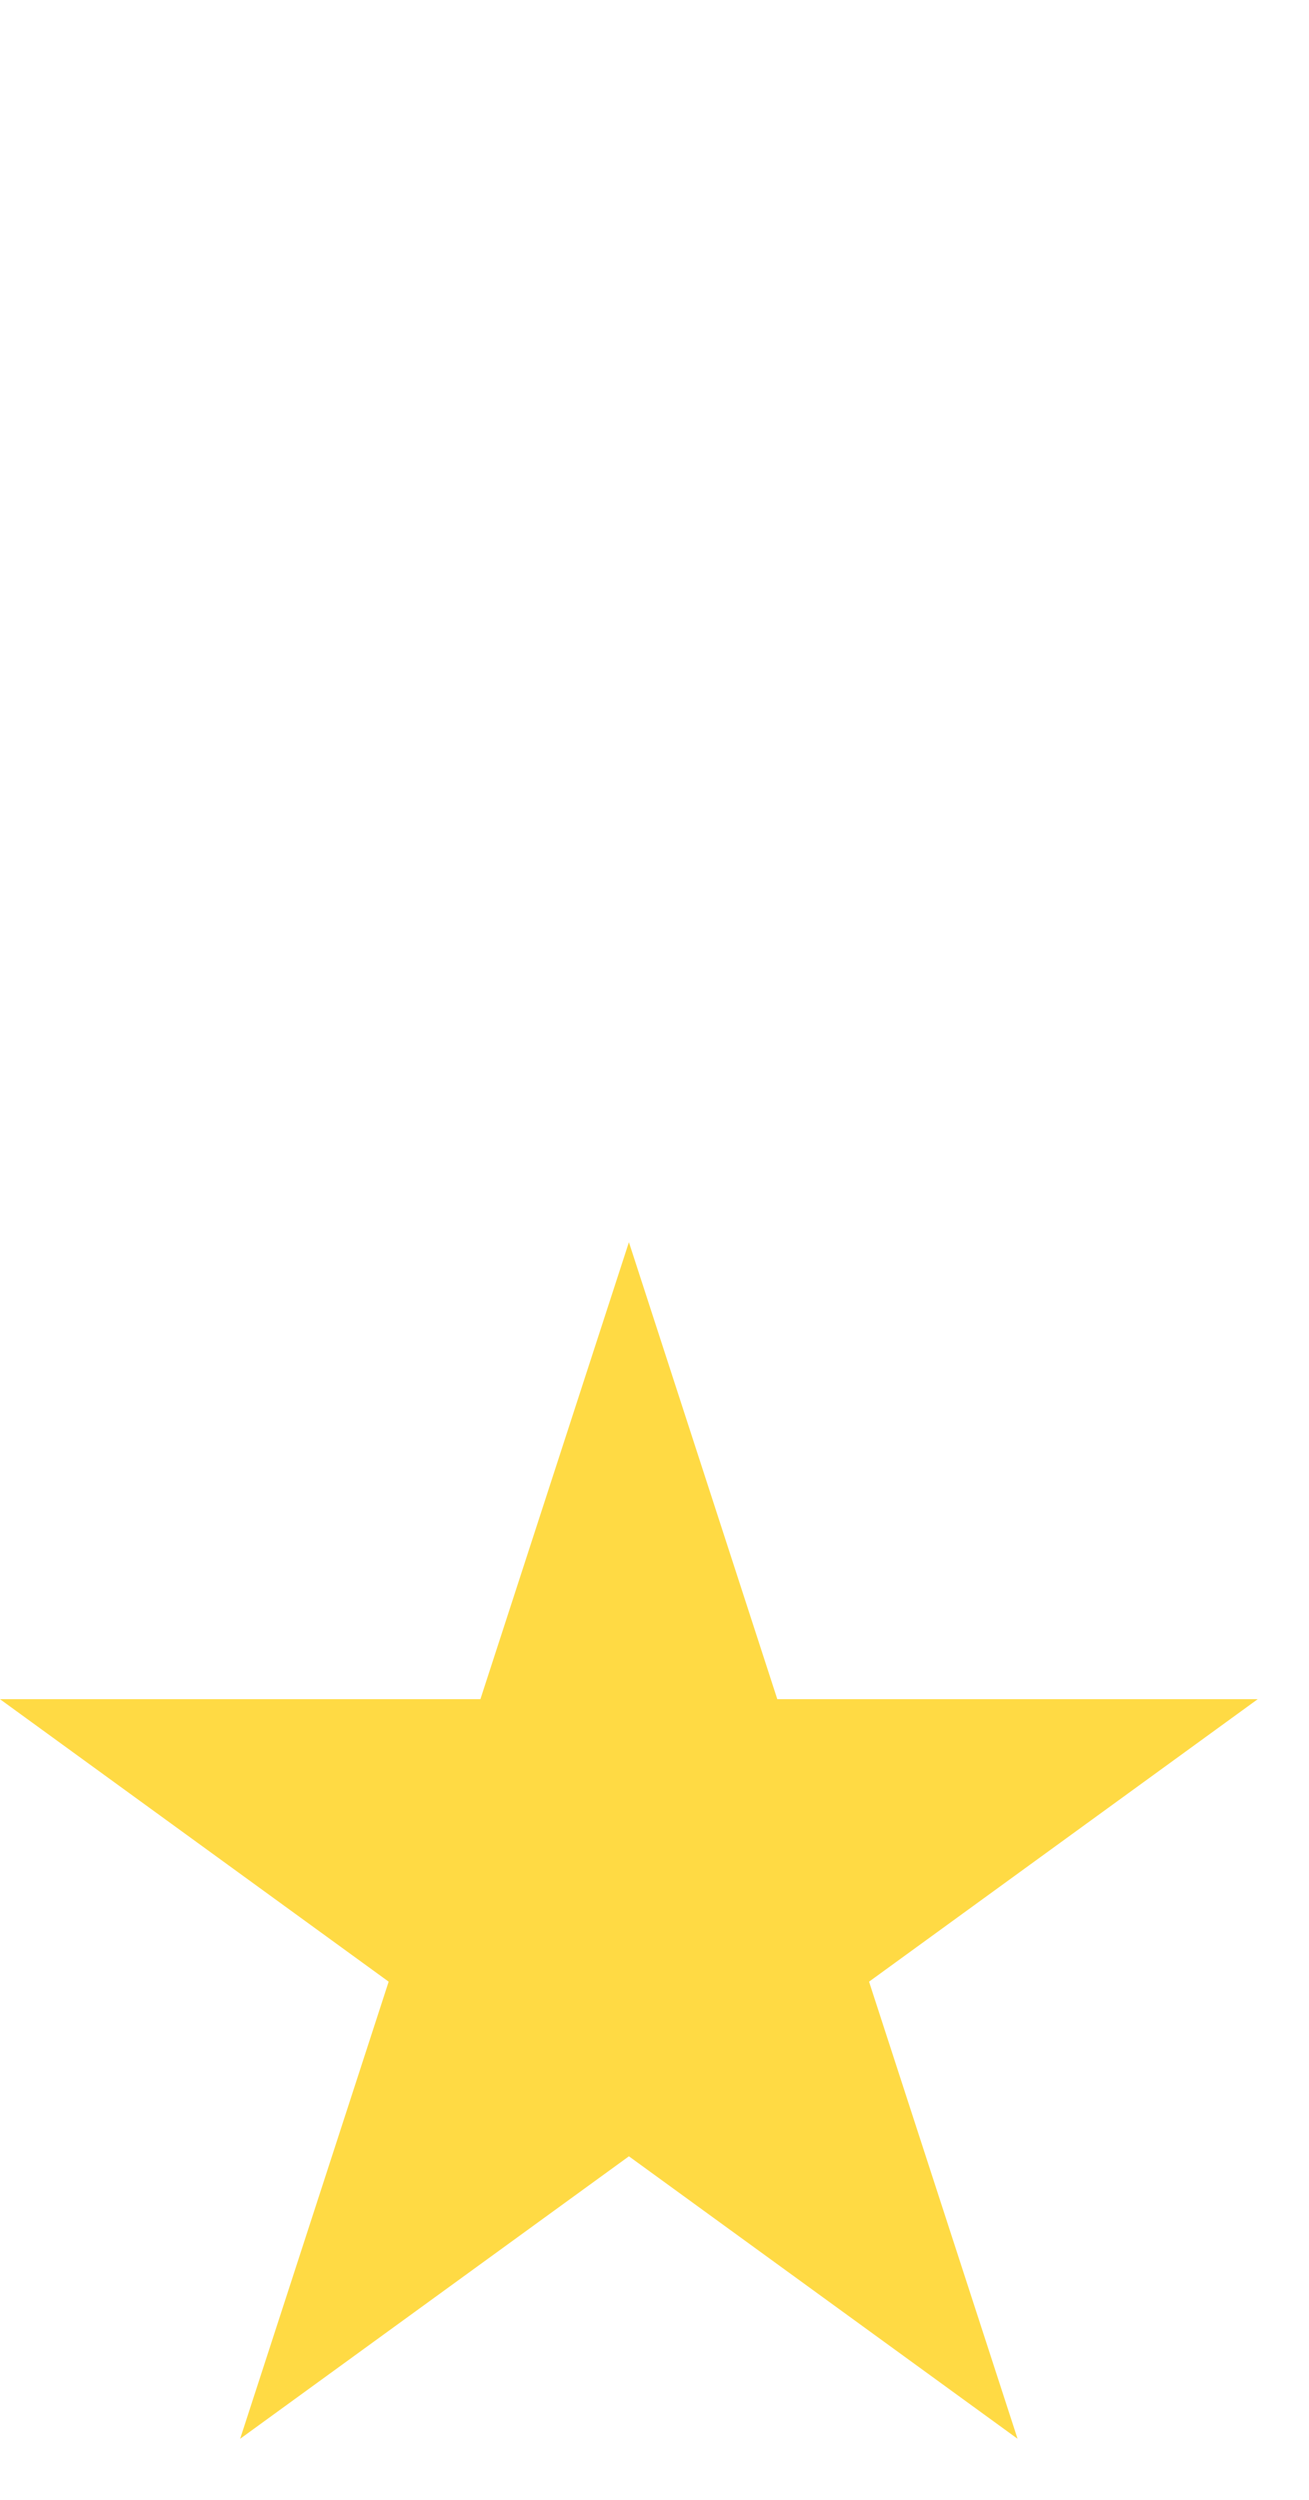 <svg preserveAspectRatio="none" width="100%" height="100%" overflow="visible" style="display: block;" viewBox="0 0 11 21" fill="none" xmlns="http://www.w3.org/2000/svg">
<g id="Group">
<path id="Vector" d="M5.285 10.435L6.532 14.274H10.569L7.303 16.647L8.551 20.487L5.285 18.114L2.018 20.487L3.266 16.647L0 14.274H4.037L5.285 10.435Z" fill="#FFDA44"/>
<path id="Vector_2" d="M5.285 0C5.283 0 5.281 0 5.279 0H5.29C5.288 0 5.286 0 5.285 0V0Z" fill="#FFDA44"/>
</g>
</svg>
